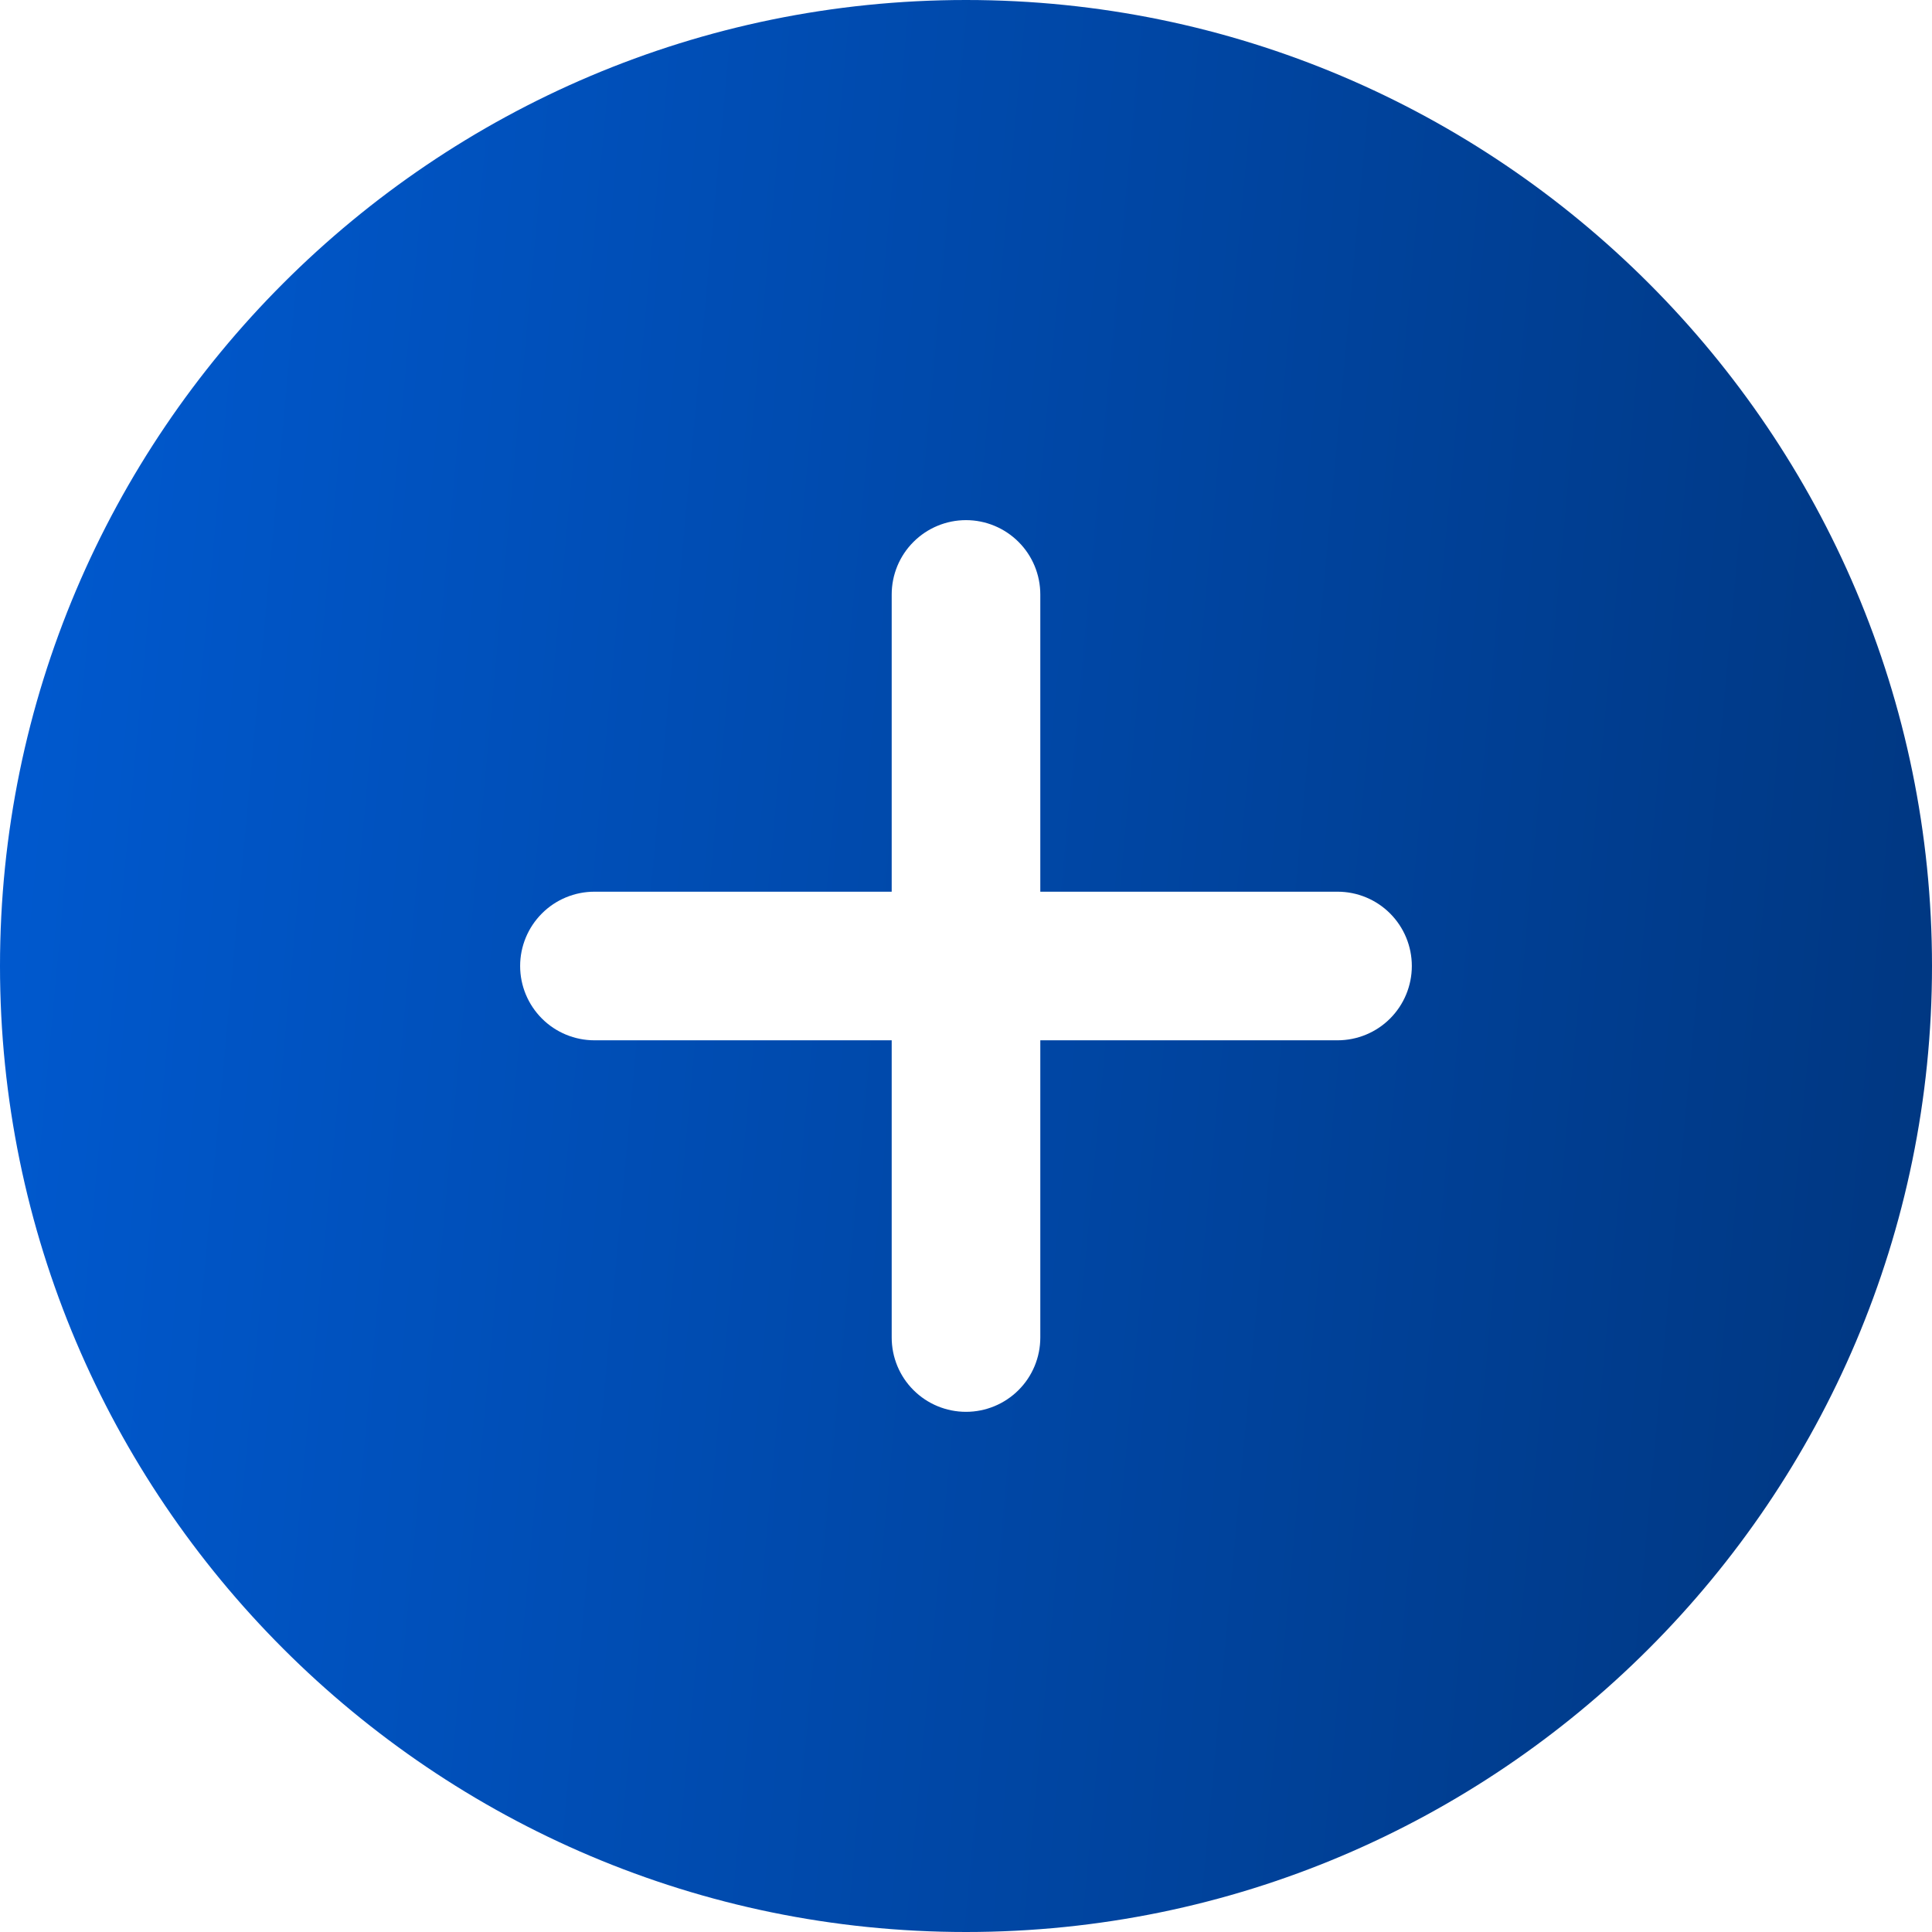<svg width="50" height="50" viewBox="0 0 50 50" fill="none" xmlns="http://www.w3.org/2000/svg">
<g clip-path="url(#clip0_1691_6021)">
<path d="M25 0C11.215 0 0 11.215 0 25C0 38.785 11.215 50 25 50C38.785 50 50 38.785 50 25C50 11.215 38.785 0 25 0ZM34.615 26.923H26.923V34.615C26.923 35.125 26.721 35.615 26.36 35.975C25.999 36.336 25.51 36.538 25 36.538C24.49 36.538 24.001 36.336 23.64 35.975C23.279 35.615 23.077 35.125 23.077 34.615V26.923H15.385C14.875 26.923 14.385 26.721 14.025 26.36C13.664 25.999 13.461 25.51 13.461 25C13.461 24.49 13.664 24.001 14.025 23.64C14.385 23.279 14.875 23.077 15.385 23.077H23.077V15.385C23.077 14.875 23.279 14.385 23.64 14.025C24.001 13.664 24.49 13.461 25 13.461C25.51 13.461 25.999 13.664 26.36 14.025C26.721 14.385 26.923 14.875 26.923 15.385V23.077H34.615C35.125 23.077 35.615 23.279 35.975 23.64C36.336 24.001 36.538 24.49 36.538 25C36.538 25.51 36.336 25.999 35.975 26.36C35.615 26.721 35.125 26.923 34.615 26.923Z" fill="url(#paint0_linear_1691_6021)"/>
</g>
<defs>
<linearGradient id="paint0_linear_1691_6021" x1="0" y1="0" x2="54.181" y2="5.038" gradientUnits="userSpaceOnUse">
<stop stop-color="#005AD1"/>
<stop offset="1" stop-color="#00367F"/>
</linearGradient>
<clipPath id="clip0_1691_6021">
<rect width="50" height="50" fill="white"/>
</clipPath>
</defs>
</svg>
